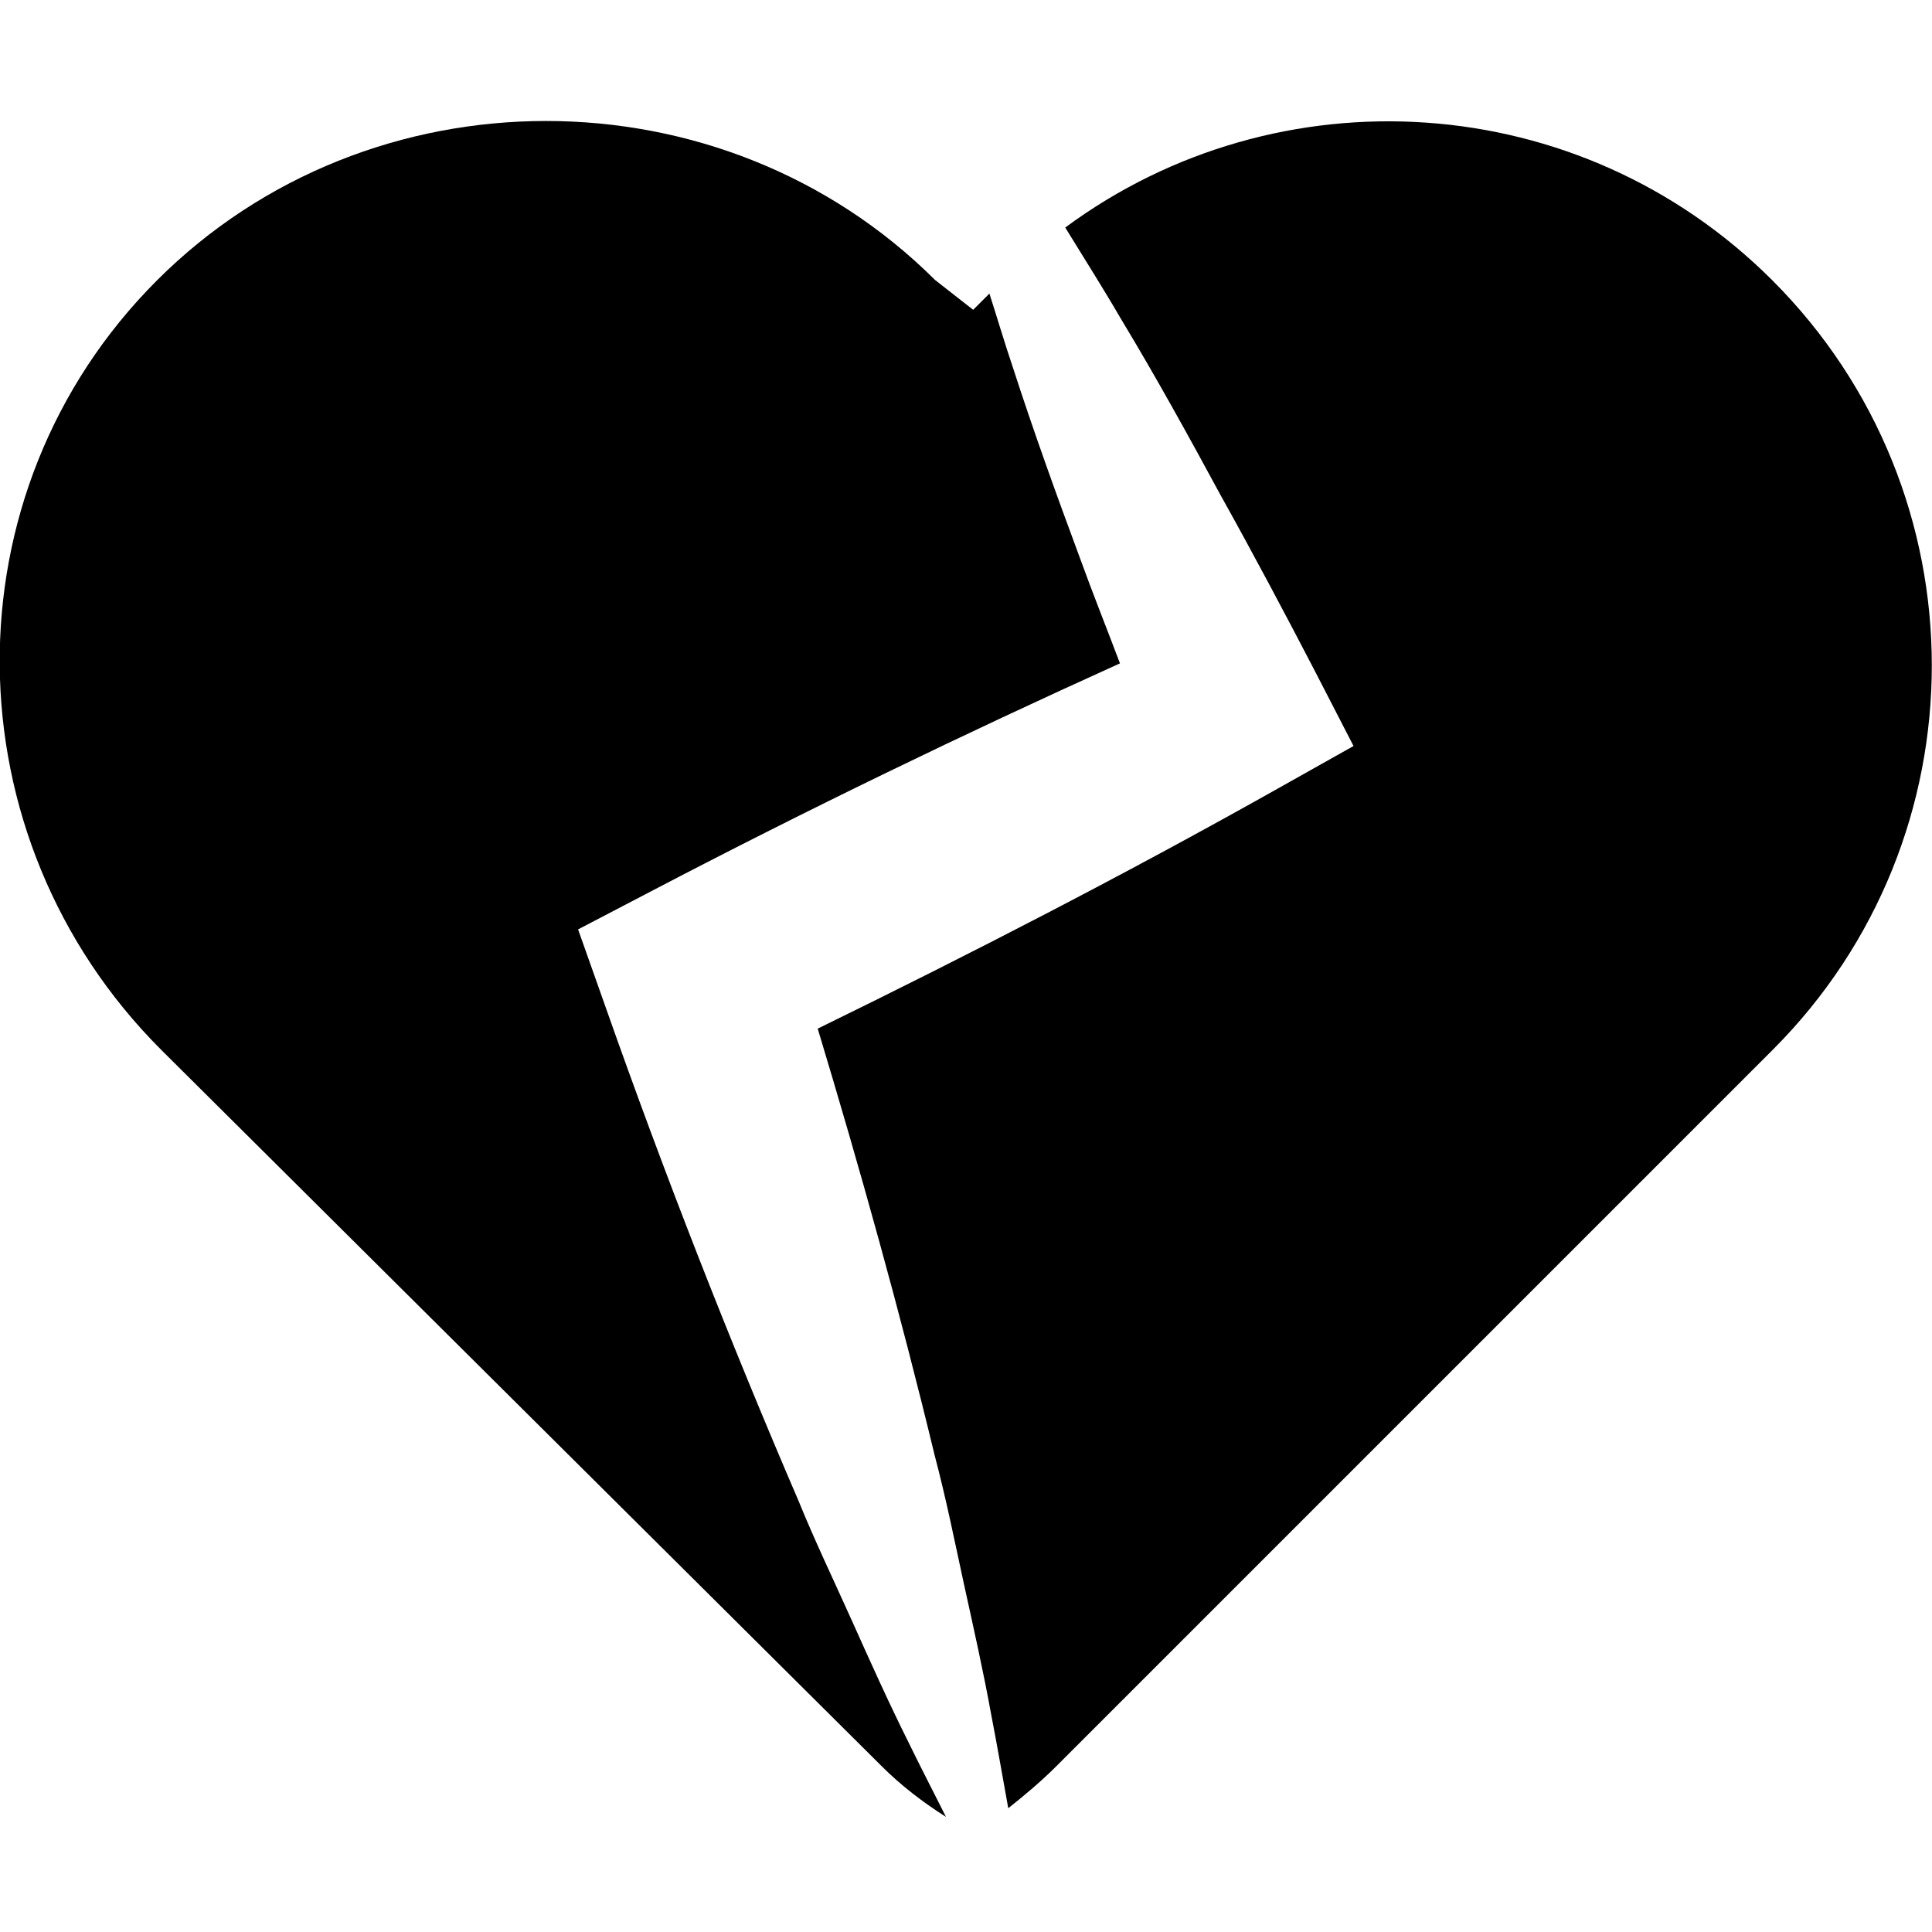 <svg id="Слой_1" xmlns="http://www.w3.org/2000/svg" viewBox="0 0 512 512"><path d="M469.7 74.3c-51.1-51.1-131-55.7-187.4-14 4.9 8 10 16 14.7 24.1 9.3 15.4 17.9 31 26.4 46.7 8.7 15.6 17.1 31.4 25.3 47.2l10 19.4-21 11.8c-39.7 22.3-80.1 43.1-121 63.1 11.3 37.4 21.8 75 31 113.1 3 11.3 5.3 22.8 7.8 34.3 2.5 11.4 5.1 22.9 7.2 34.5 1.6 8.2 3 16.5 4.5 24.7 4.4-3.5 8.7-7.1 12.8-11.2l189.9-189.9c56.1-56.2 56.1-147.5-.2-203.8z"/><path d="M225.9 429.8c-4.8-10.7-9.9-21.3-14.3-32.1-18.5-43-35.5-86.5-51-130.5l-7.4-20.9 20.5-10.7c40.4-21.1 81.5-41 123.1-59.8-3.5-9.3-7.2-18.5-10.6-27.9-6.2-16.7-12.3-33.6-17.8-50.6-2.2-6.5-4.1-13-6.2-19.5l-4.3 4.3-10.1-7.9C191.4 18 97.9 18 41.6 74.3s-55.2 147.6 1.1 203.9l191 189.9c5 5 10.7 9.4 17 13.4-3.3-6.6-6.7-13.1-9.9-19.7-5.3-10.6-10.1-21.3-14.9-32z"/></svg>